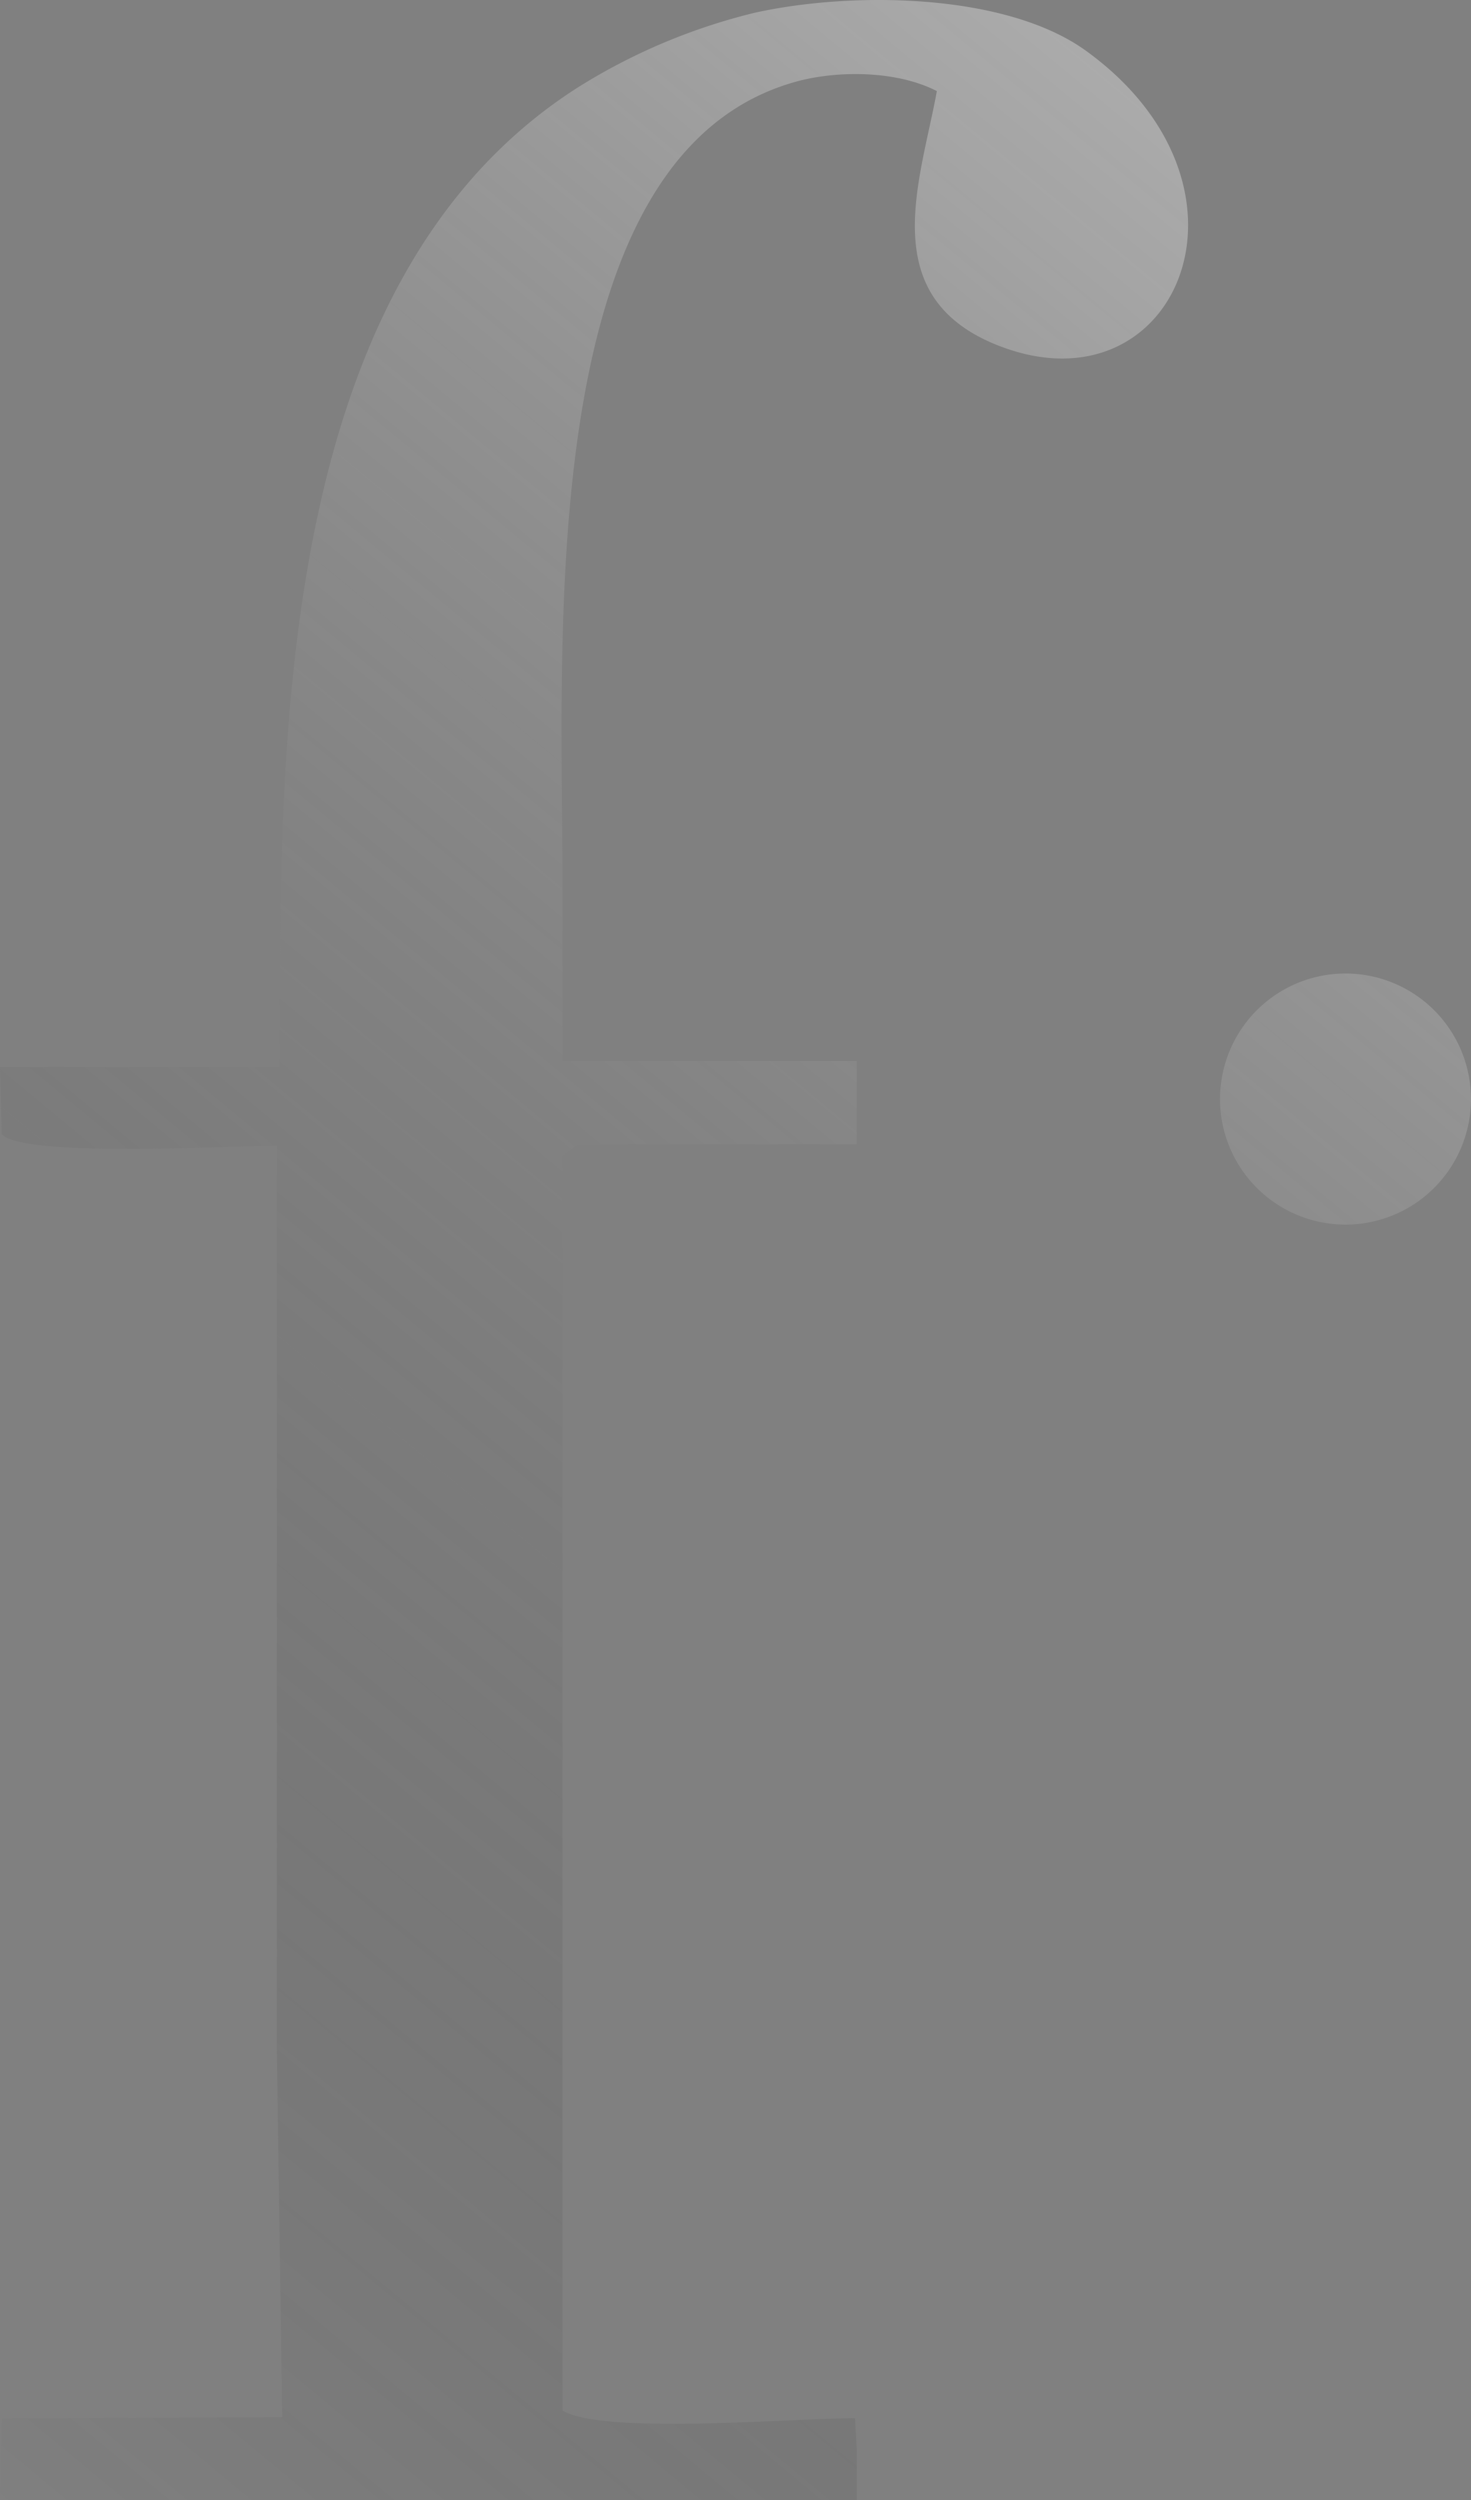 <svg xmlns="http://www.w3.org/2000/svg" viewBox="0 0 307.53 522.37"><rect x="0" y="0" width="307.53" height="522.37" fill="#808080" stroke="none"/><defs><linearGradient id="a" x1="385.73" y1="-18.6" x2="-36.55" y2="491.88" gradientUnits="userSpaceOnUse"><stop offset="0" stop-color="#fff"/><stop offset=".09" stop-color="#f4f4f4" stop-opacity=".96"/><stop offset=".24" stop-color="#d5d5d5" stop-opacity=".84"/><stop offset=".44" stop-color="#a4a4a4" stop-opacity=".64"/><stop offset=".69" stop-color="#606060" stop-opacity=".38"/><stop offset=".97" stop-color="#0a0a0a" stop-opacity=".04"/><stop offset="1" stop-opacity="0"/></linearGradient></defs><g data-name="Layer 2"><g style="opacity:.5" data-name="Layer 1"><path d="M117.59 313.05v-71.56l3.28-2.41h58.25v-17.42h-61.53v-37c0-52.66-6-153.28 49.51-167.78 8.38-2.14 20.39-2.14 28.76 2.15-3.35 18.47-12.63 42 11.29 52.52 38 16.49 59.7-31.63 20.39-60.57C210.79-1.59 178-1.86 157.64 2.7A125.1 125.1 0 0 0 121.23 18C56.86 58.58 58.52 157 58.52 222.93H.09L0 223l.36 13.94c4.39 5 48.15 2.41 57.52 2.41v189L59 505l-58.62.27-.38 17.1h179.12v-10.45l-.37-6.7c-13.1 0-52.78 3.49-61.16-1.61V313.05Zm163.7-109.66a26.23 26.23 0 1 1-26.23 26.23 26.23 26.23 0 0 1 26.23-26.23Z" style="fill:url(#a)"/></g></g></svg>